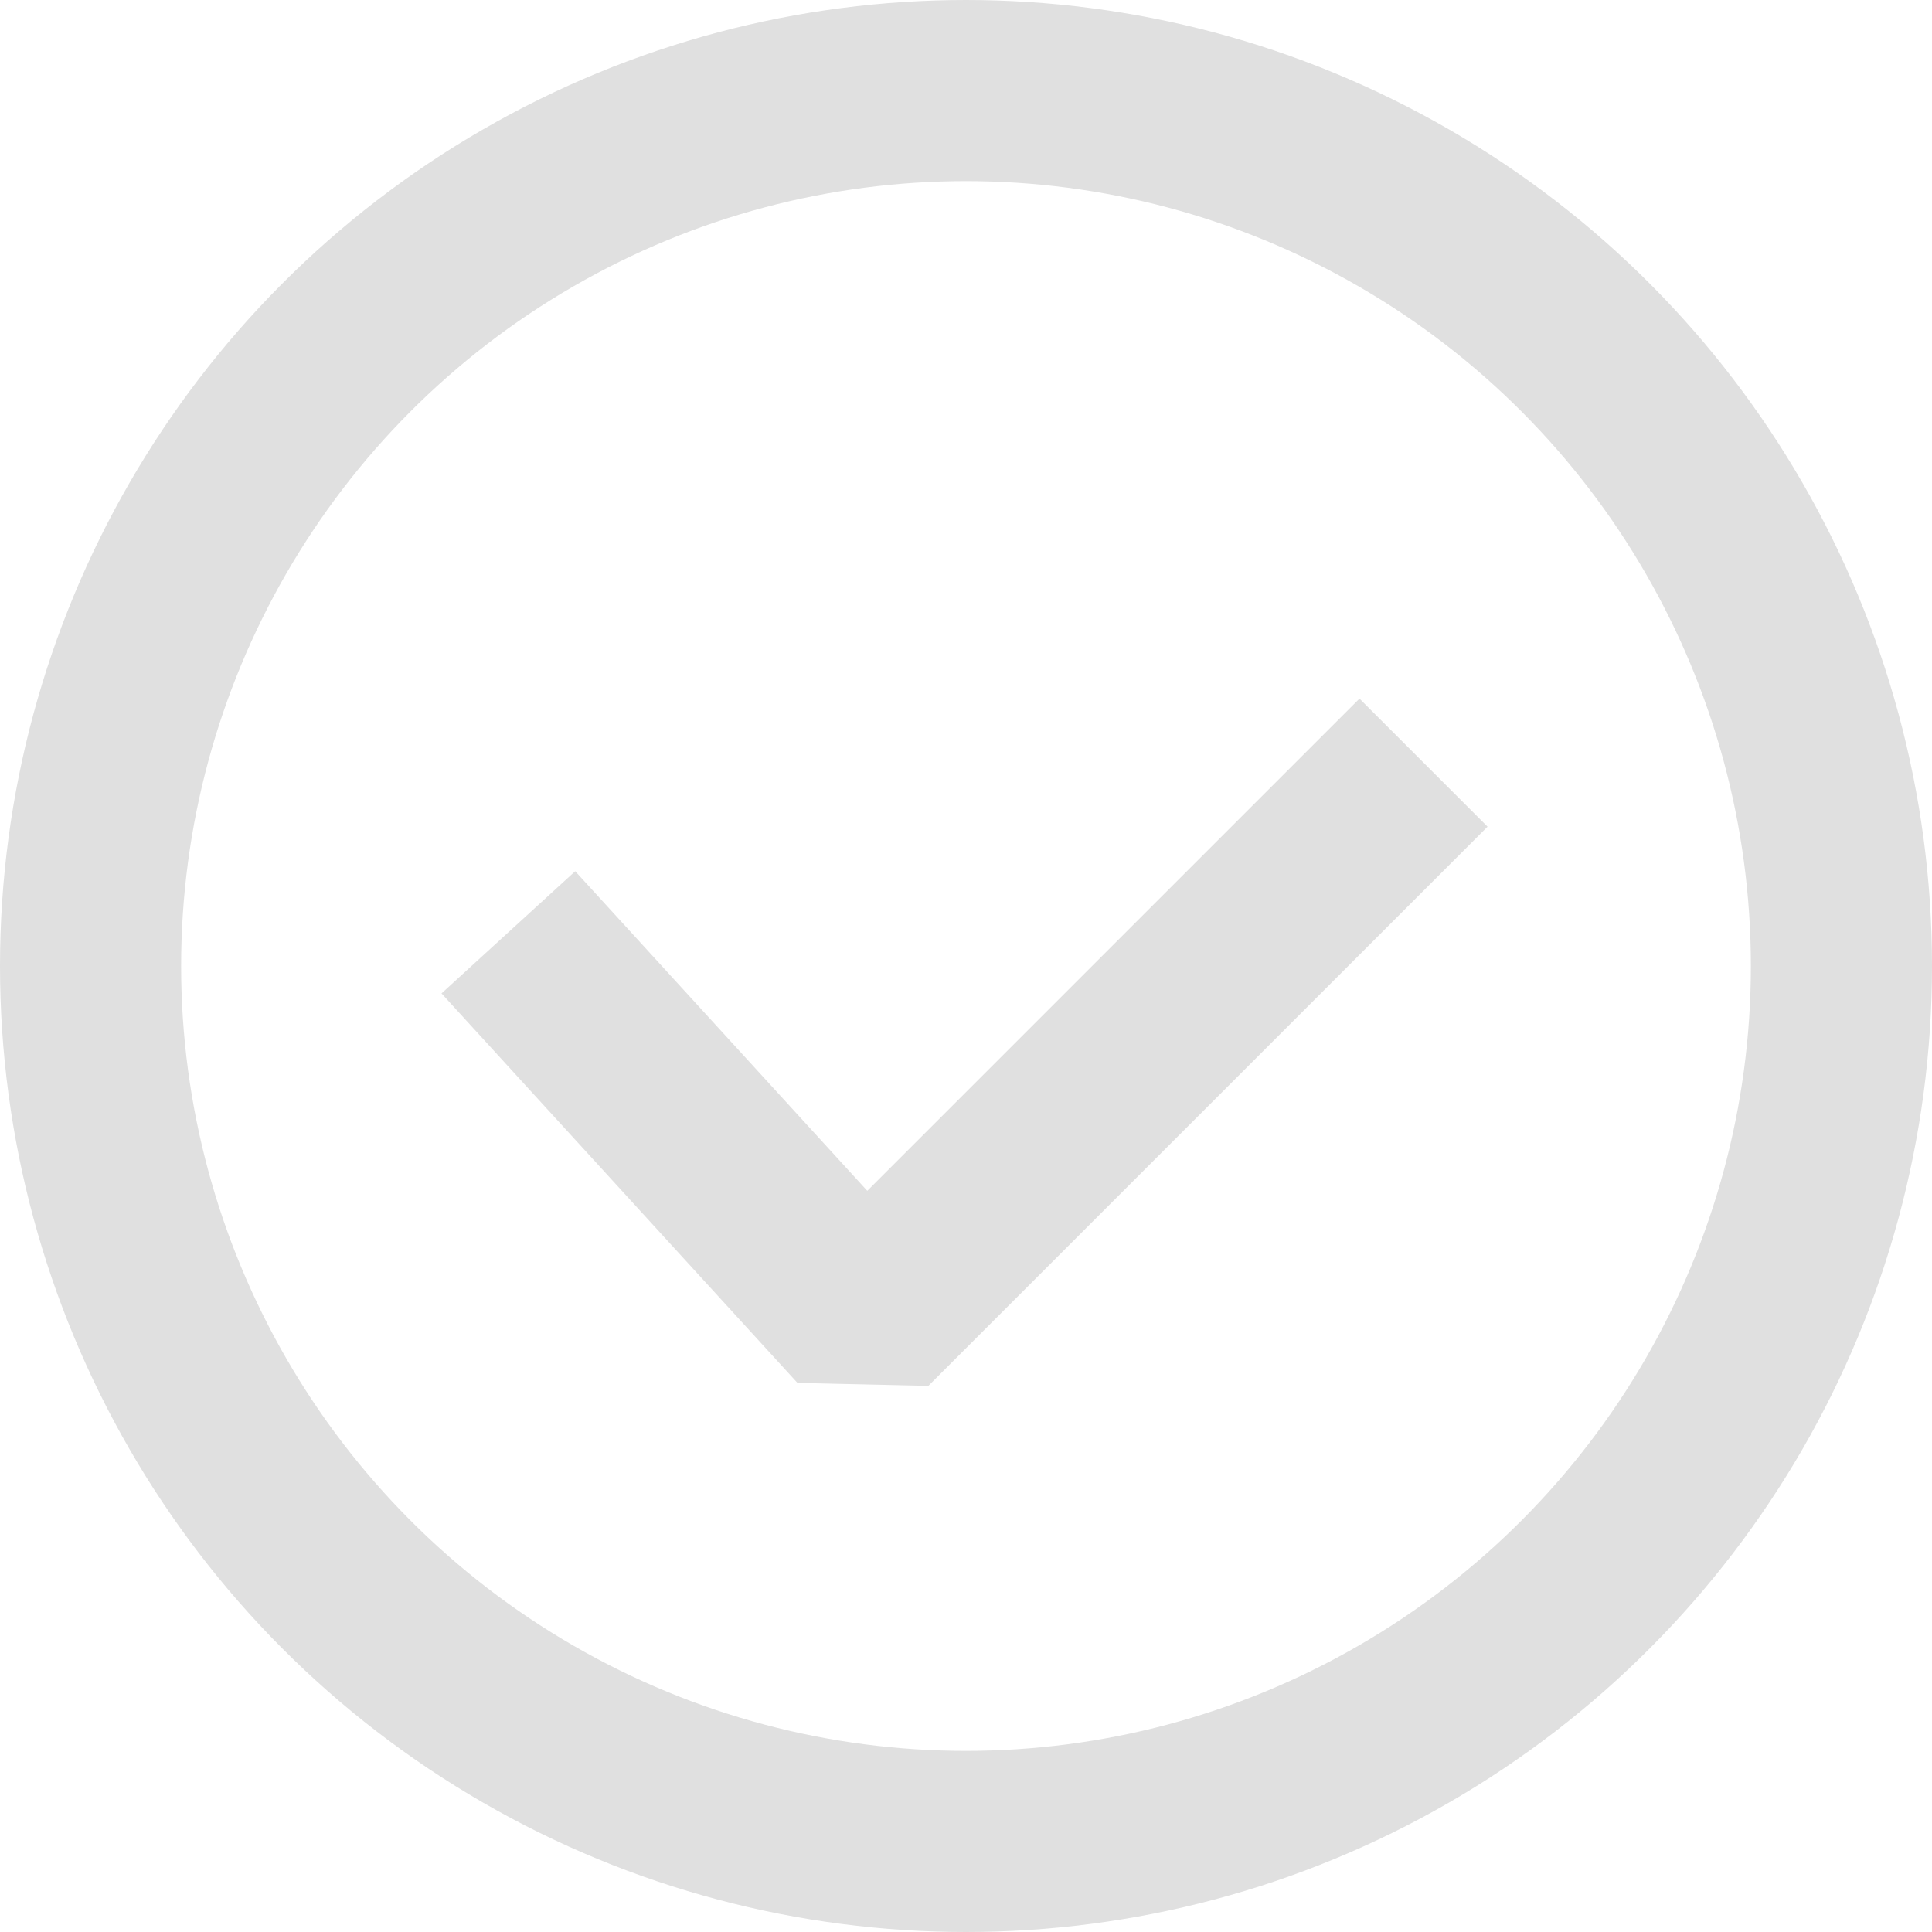 <svg width="16" height="16" viewBox="0 0 16 16" fill="none" xmlns="http://www.w3.org/2000/svg">
<path d="M4.21 7.721L7.158 10.947L11.789 6.316" stroke="#E0E0E0" stroke-width="1.5" stroke-linejoin="bevel"/>
<circle cx="8" cy="8" r="7.25" stroke="#E0E0E0" stroke-width="1.5"/>
</svg>

